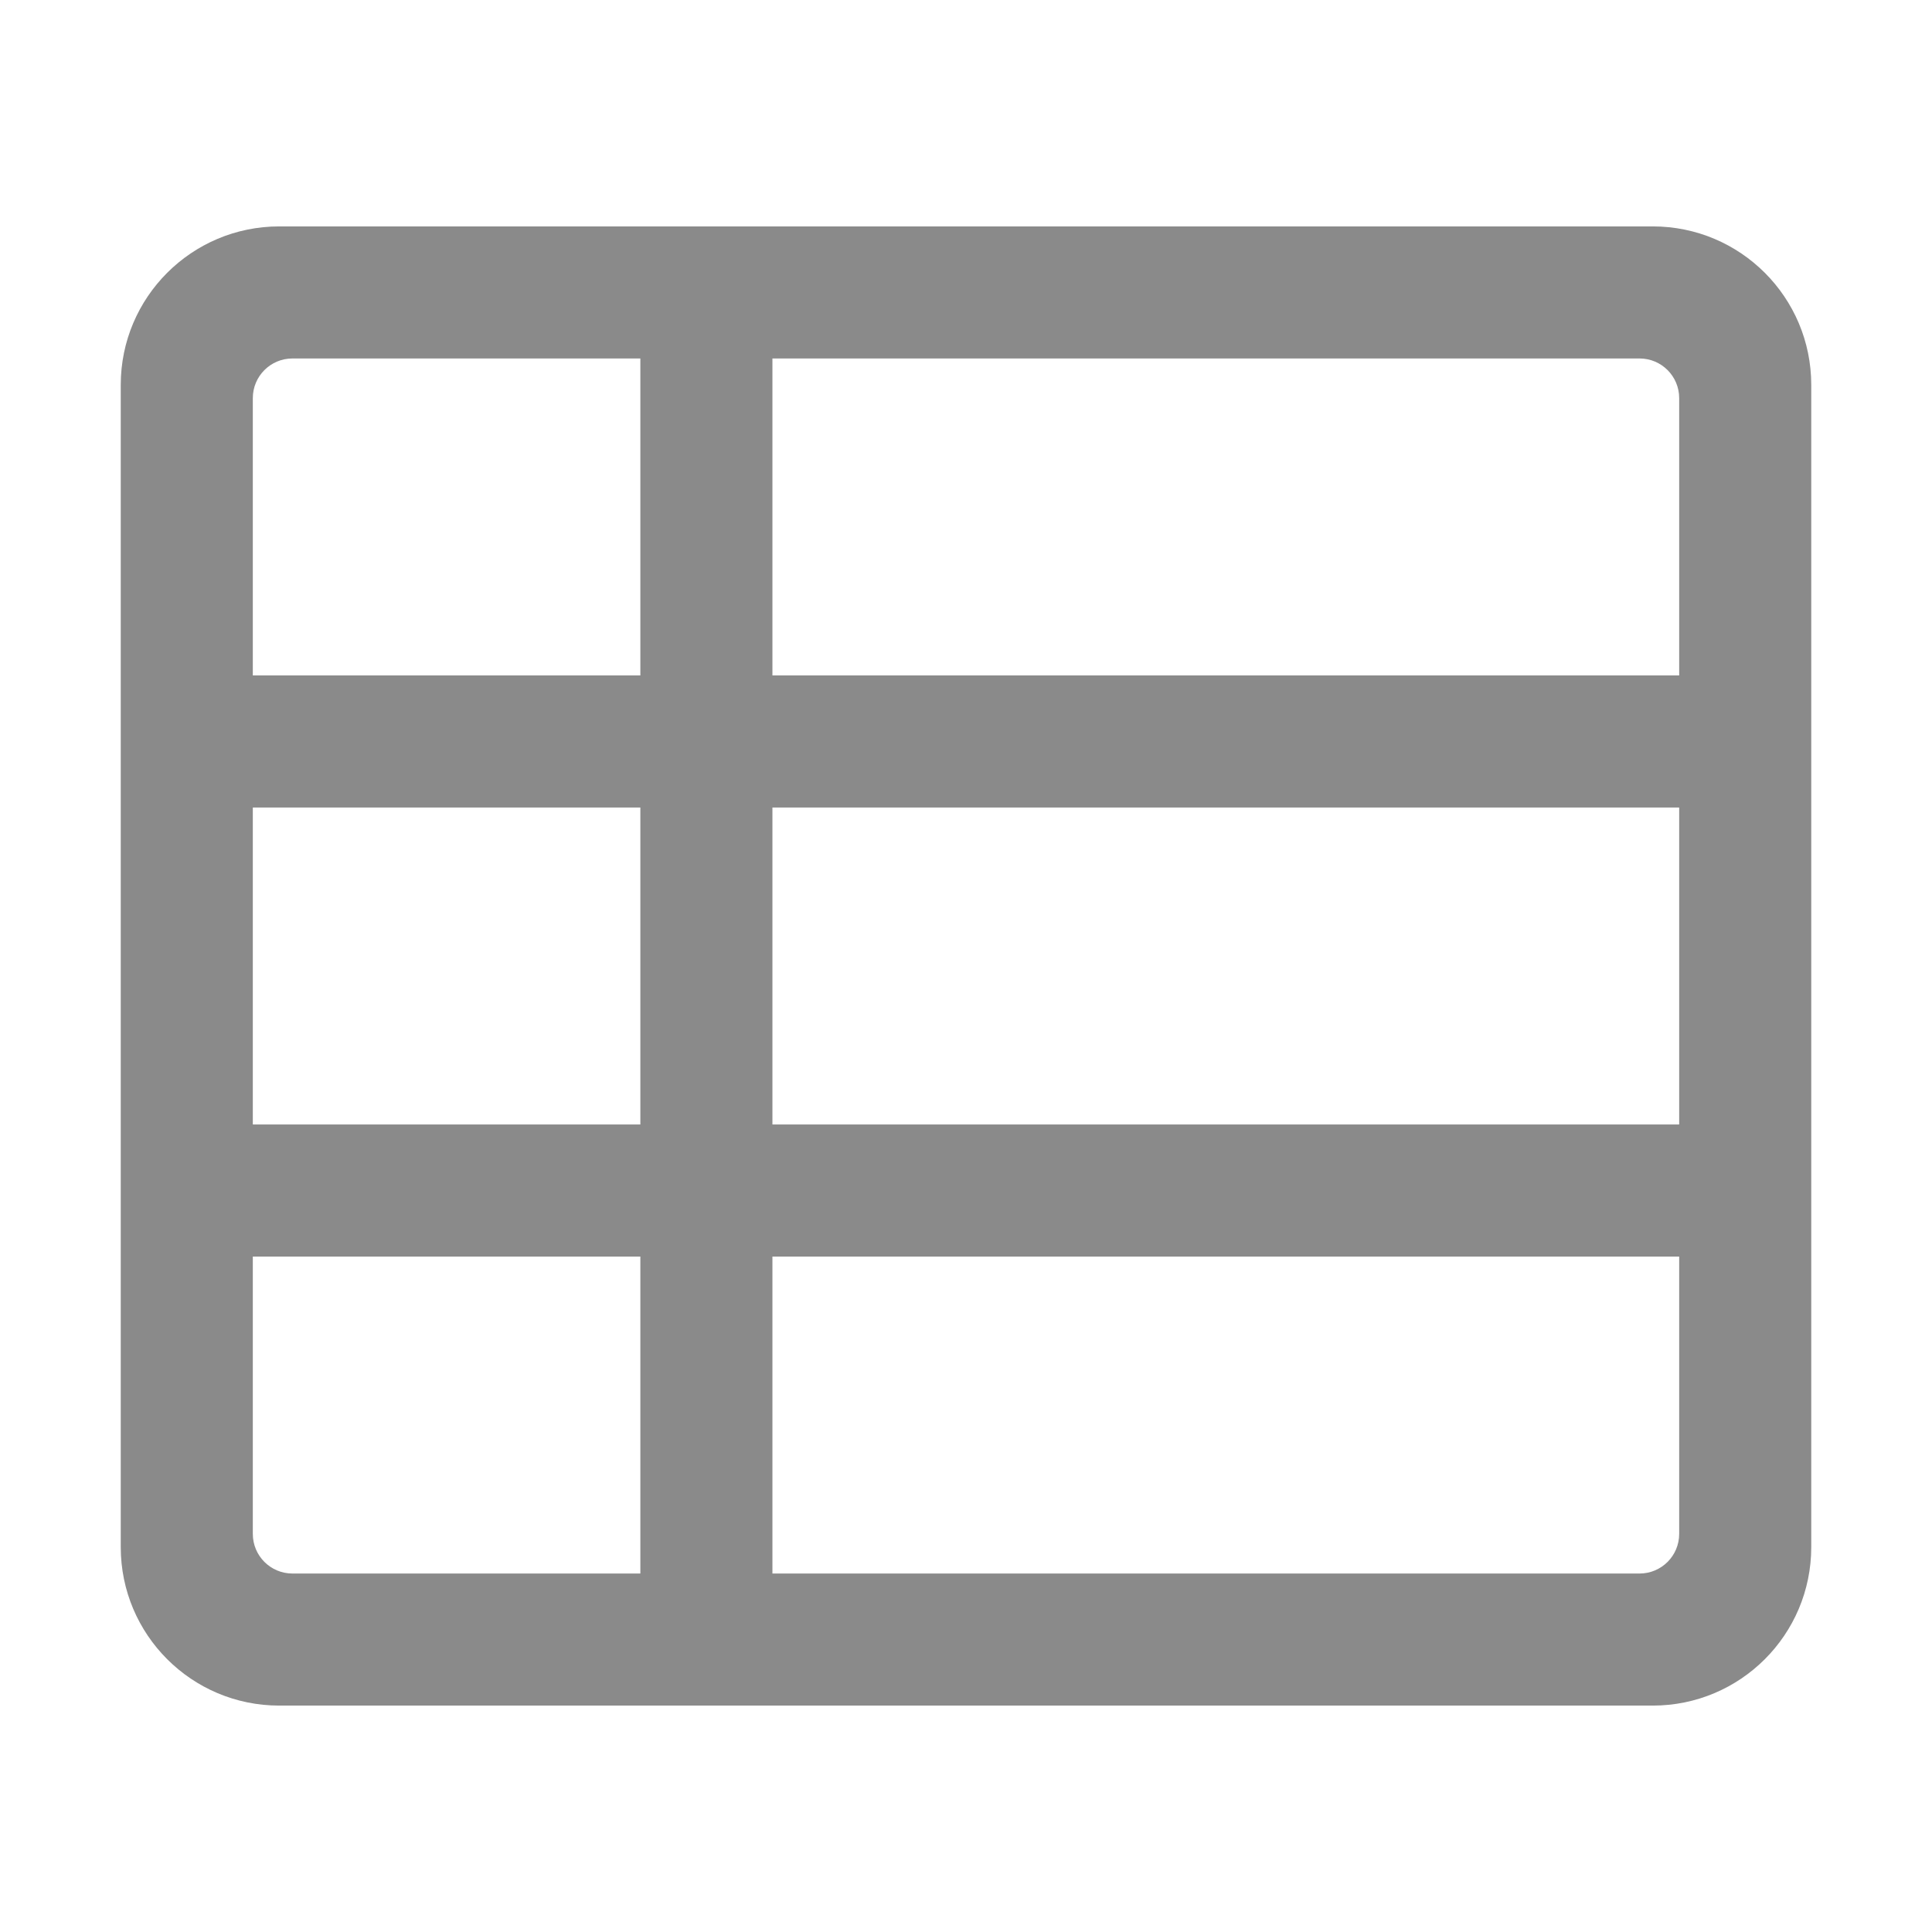 <?xml version="1.0" standalone="no"?><!DOCTYPE svg PUBLIC "-//W3C//DTD SVG 1.1//EN" "http://www.w3.org/Graphics/SVG/1.1/DTD/svg11.dtd"><svg class="icon" width="200px" height="200.00px" viewBox="0 0 1024 1024" version="1.1" xmlns="http://www.w3.org/2000/svg"><path fill="#8a8a8a" d="M64 204v616c0 46.4 37.6 84 84 84h728c46.4 0 84-37.6 84-84V204c0-46.4-37.6-84-84-84H148C101.6 120 64 157.6 64 204z m826 392H409.4v-168H890v168z m0 70v147c0 11.6-9.4 21-21 21H409.4v-168H890zM134 428h205.4v168H134v-168z m275.4-70V190h459.6c11.6 0 21 9.4 21 21V358H409.4z m-70-168v168H134v-147C134 199.4 143.4 190 155 190h184.4zM134 666h205.4v168H155c-11.6 0-21-9.4-21-21V666z" /></svg>